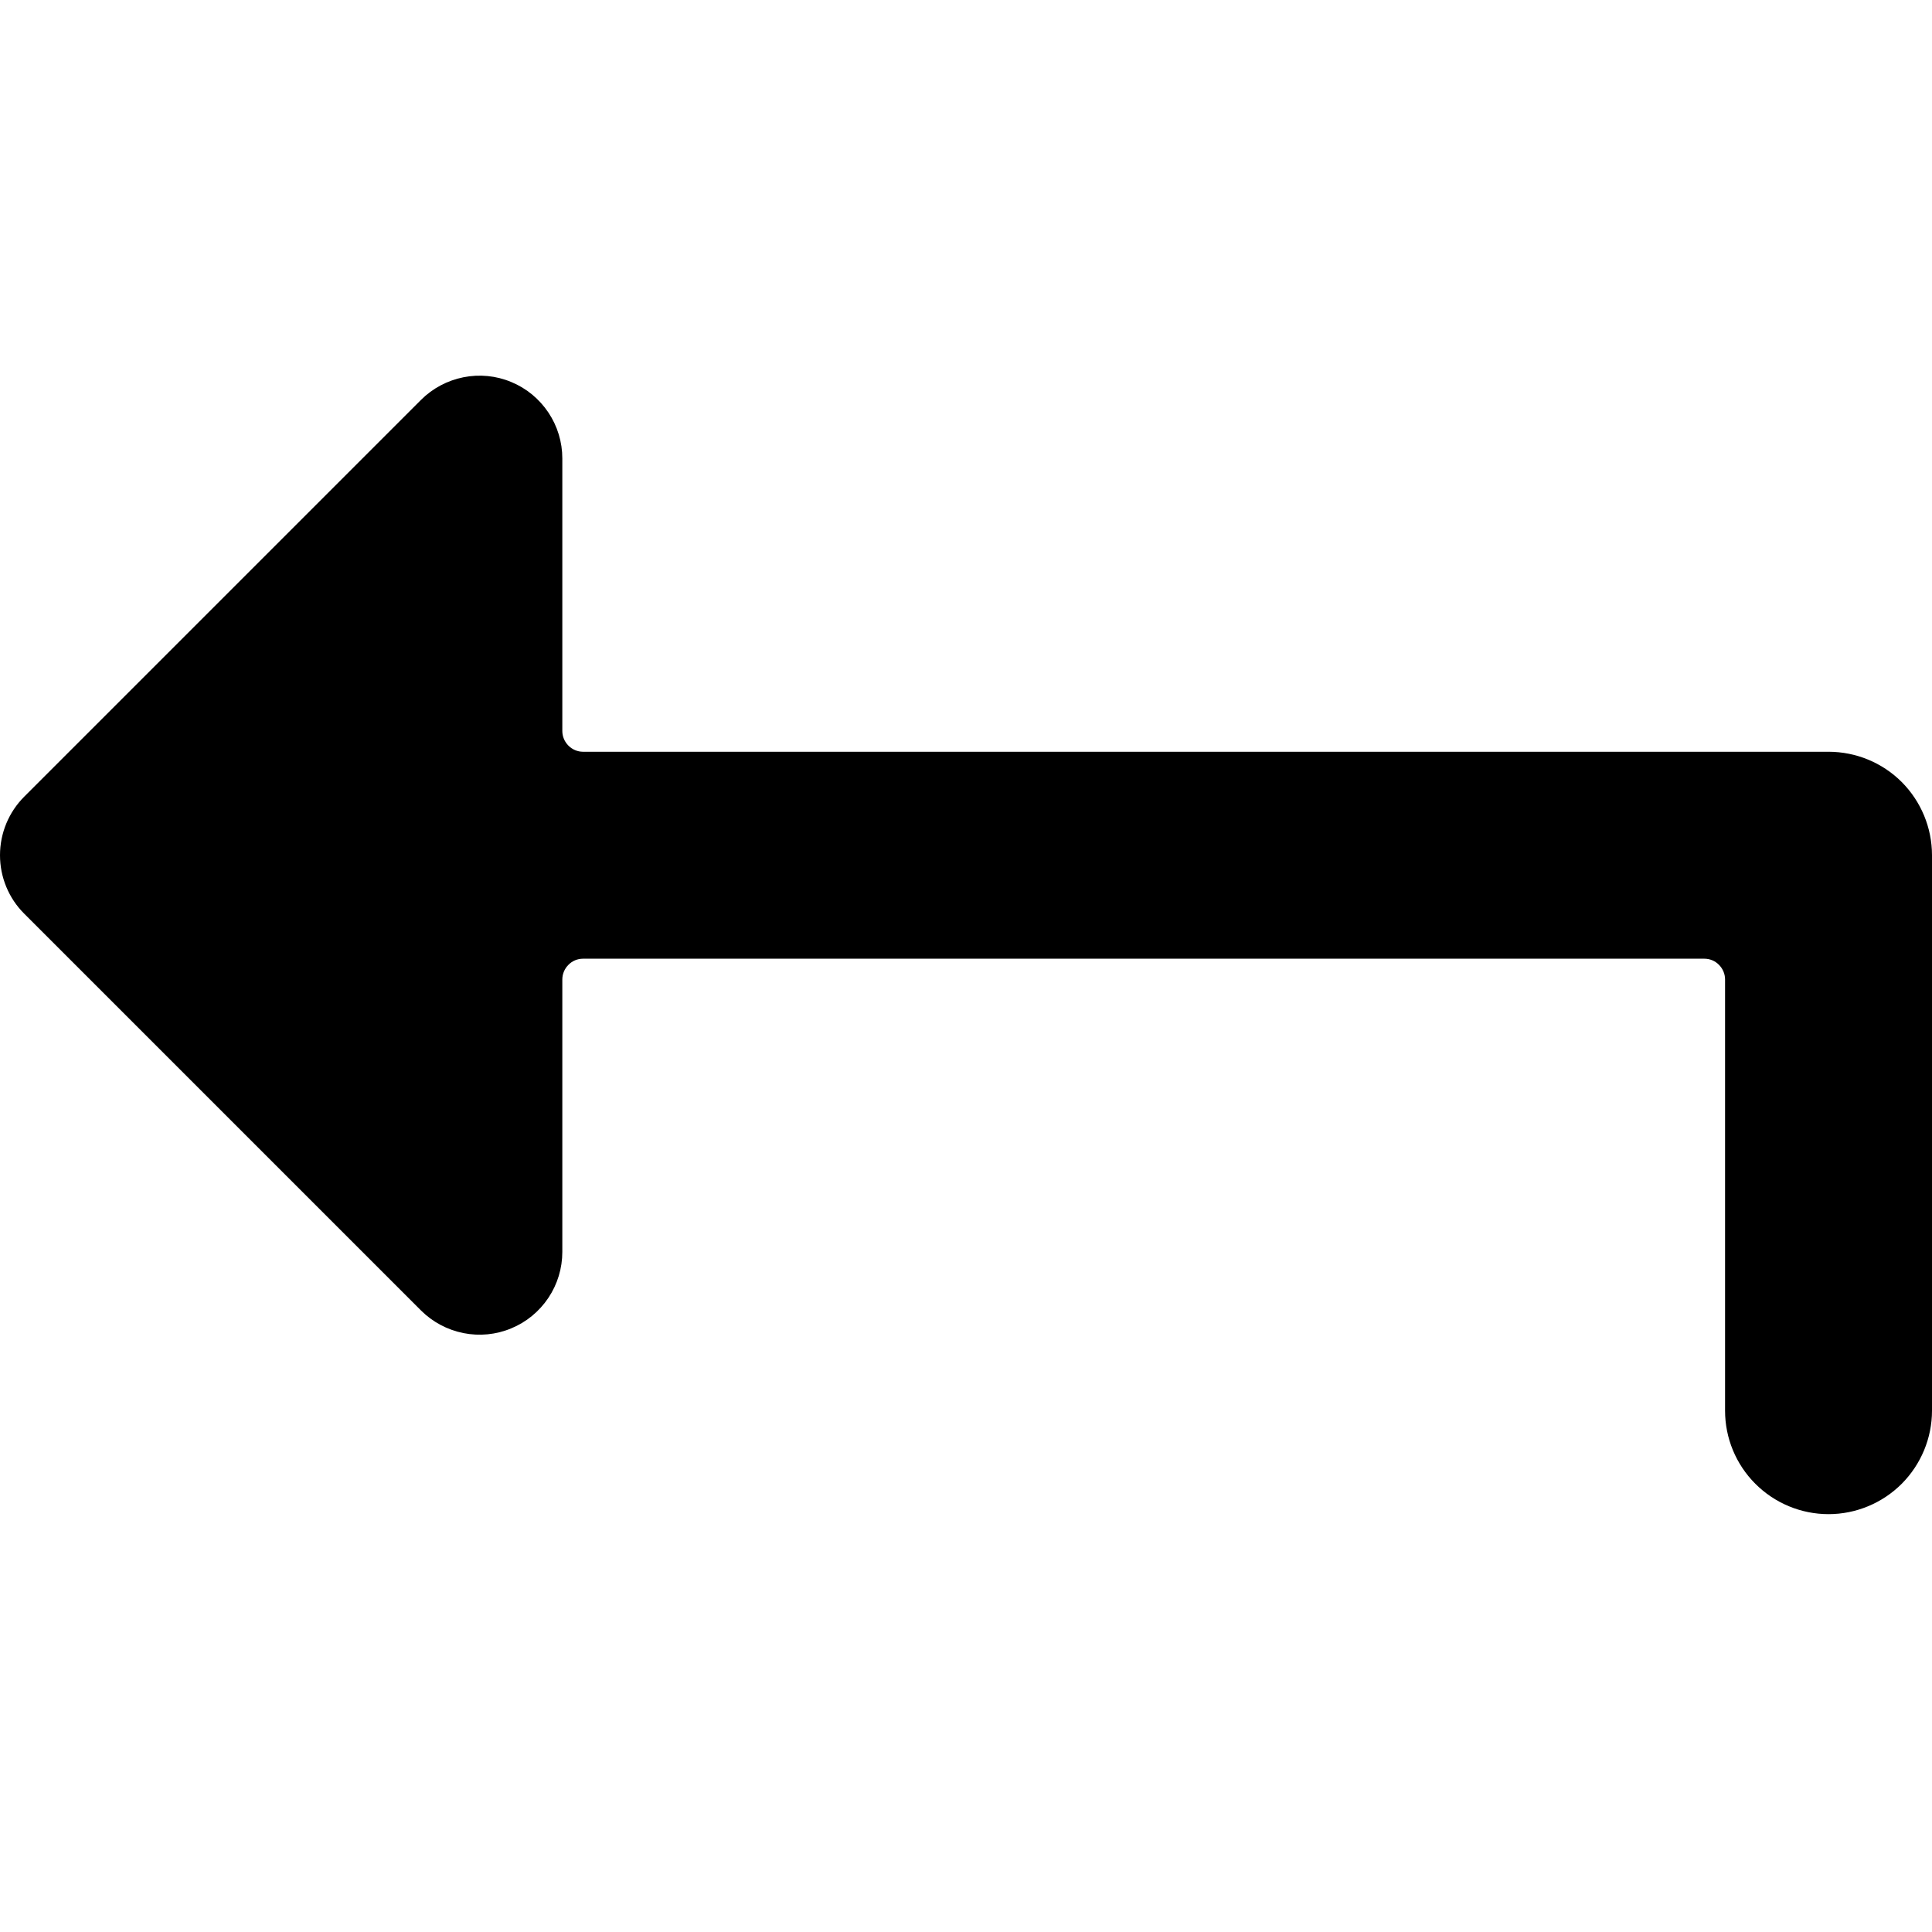 <svg width="30" height="30" viewBox="0 0 18 11" xmlns="http://www.w3.org/2000/svg">
   <path
      d="M3.922 8.709C4.03 8.817 4.168 8.89 4.317 8.92C4.467 8.95 4.622 8.935 4.763 8.876C4.904 8.818 5.024 8.719 5.109 8.592C5.194 8.465 5.239 8.316 5.239 8.164V5.625C5.239 5.574 5.26 5.525 5.296 5.489C5.332 5.452 5.381 5.432 5.432 5.432H15.879C15.93 5.432 15.979 5.452 16.015 5.489C16.051 5.525 16.072 5.574 16.072 5.625V9.643C16.072 9.898 16.173 10.143 16.354 10.324C16.535 10.505 16.78 10.607 17.036 10.607C17.291 10.607 17.537 10.505 17.718 10.324C17.898 10.143 18 9.898 18 9.643V4.468C18 4.212 17.898 3.967 17.718 3.786C17.537 3.605 17.291 3.504 17.036 3.504H5.432C5.381 3.504 5.332 3.483 5.296 3.447C5.26 3.411 5.239 3.362 5.239 3.311V0.771C5.239 0.619 5.194 0.47 5.109 0.343C5.024 0.216 4.904 0.117 4.763 0.059C4.622 0 4.467 -0.015 4.317 0.015C4.168 0.045 4.03 0.118 3.922 0.226L0.226 3.922C0.081 4.067 0 4.263 0 4.468C0 4.672 0.081 4.869 0.226 5.013L3.922 8.709Z" />
</svg>